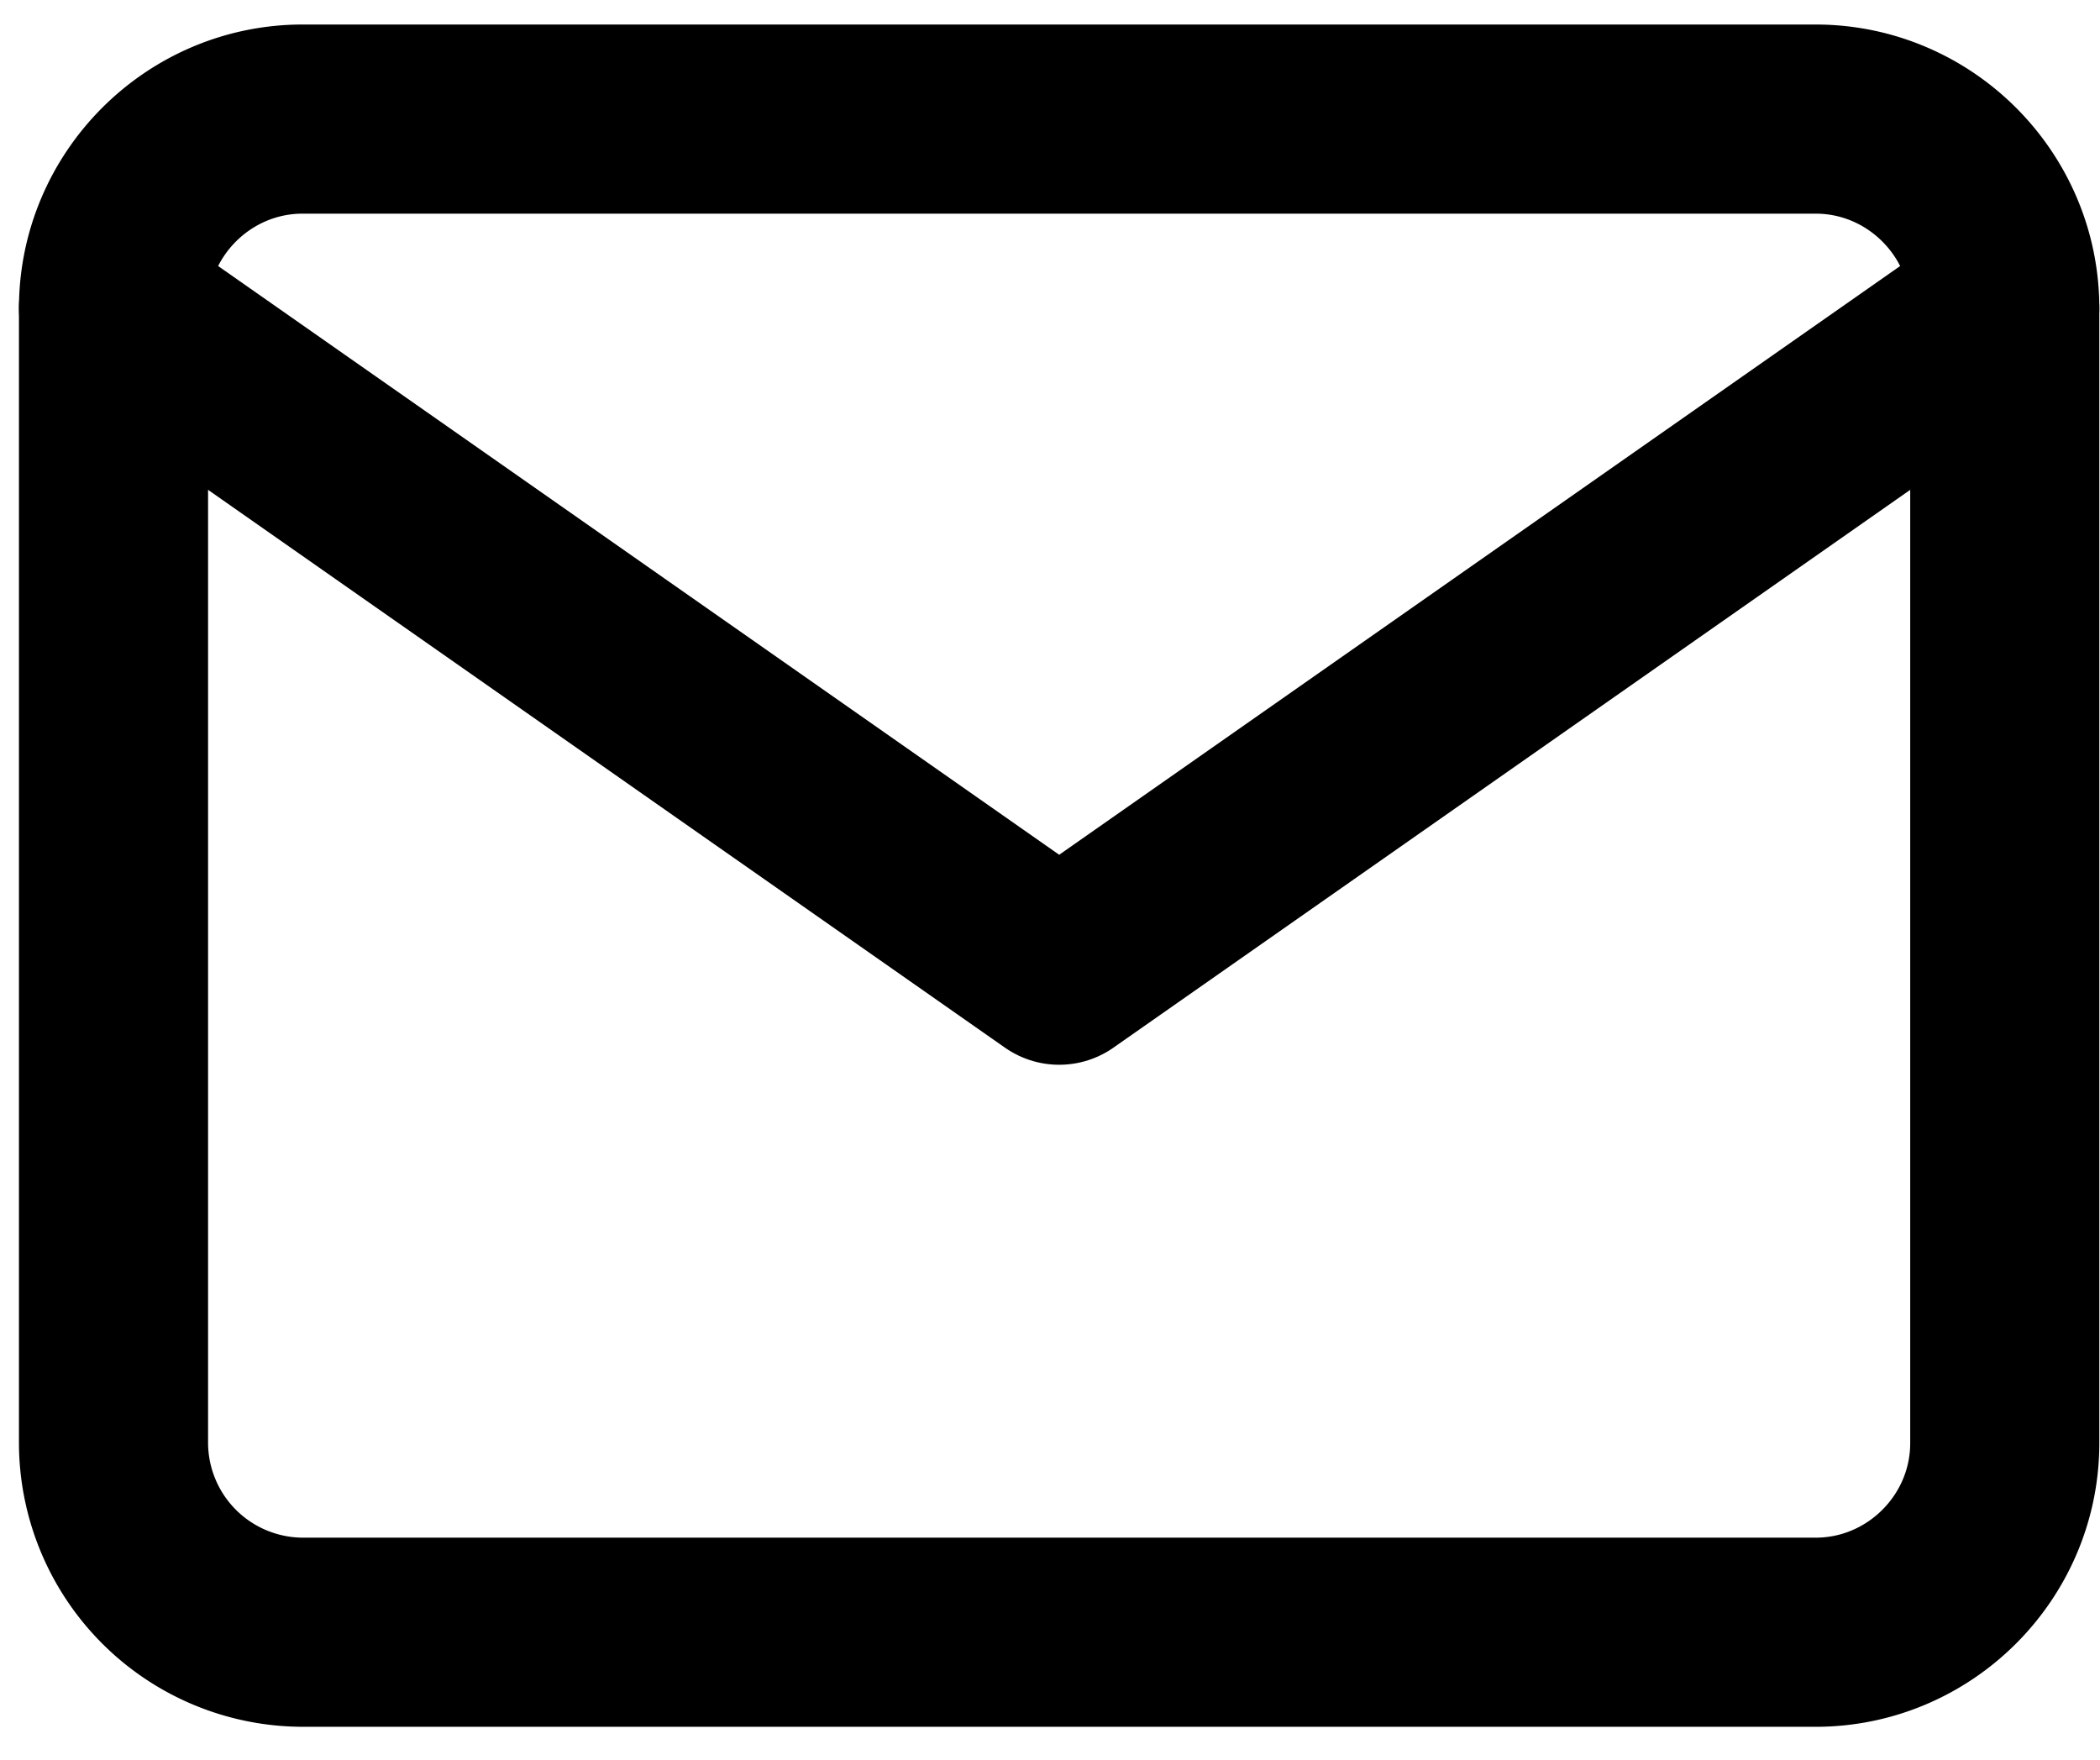 <svg width="37" height="31" viewBox="0 0 37 31" fill="none" xmlns="http://www.w3.org/2000/svg"><path d="M5.332 2.098H31.99c1.833 0 3.332 1.5 3.332 3.332v19.993c0 1.833-1.5 3.332-3.332 3.332H5.332A3.342 3.342 0 0 1 2 25.423V5.43c0-1.833 1.5-3.332 3.332-3.332z" stroke="currentColor" stroke-width="3.332" stroke-linecap="round" stroke-linejoin="round"/><path d="M35.322 5.43l-16.66 11.662L2 5.43" stroke="currentColor" stroke-width="3.332" stroke-linecap="round" stroke-linejoin="round"/></svg>